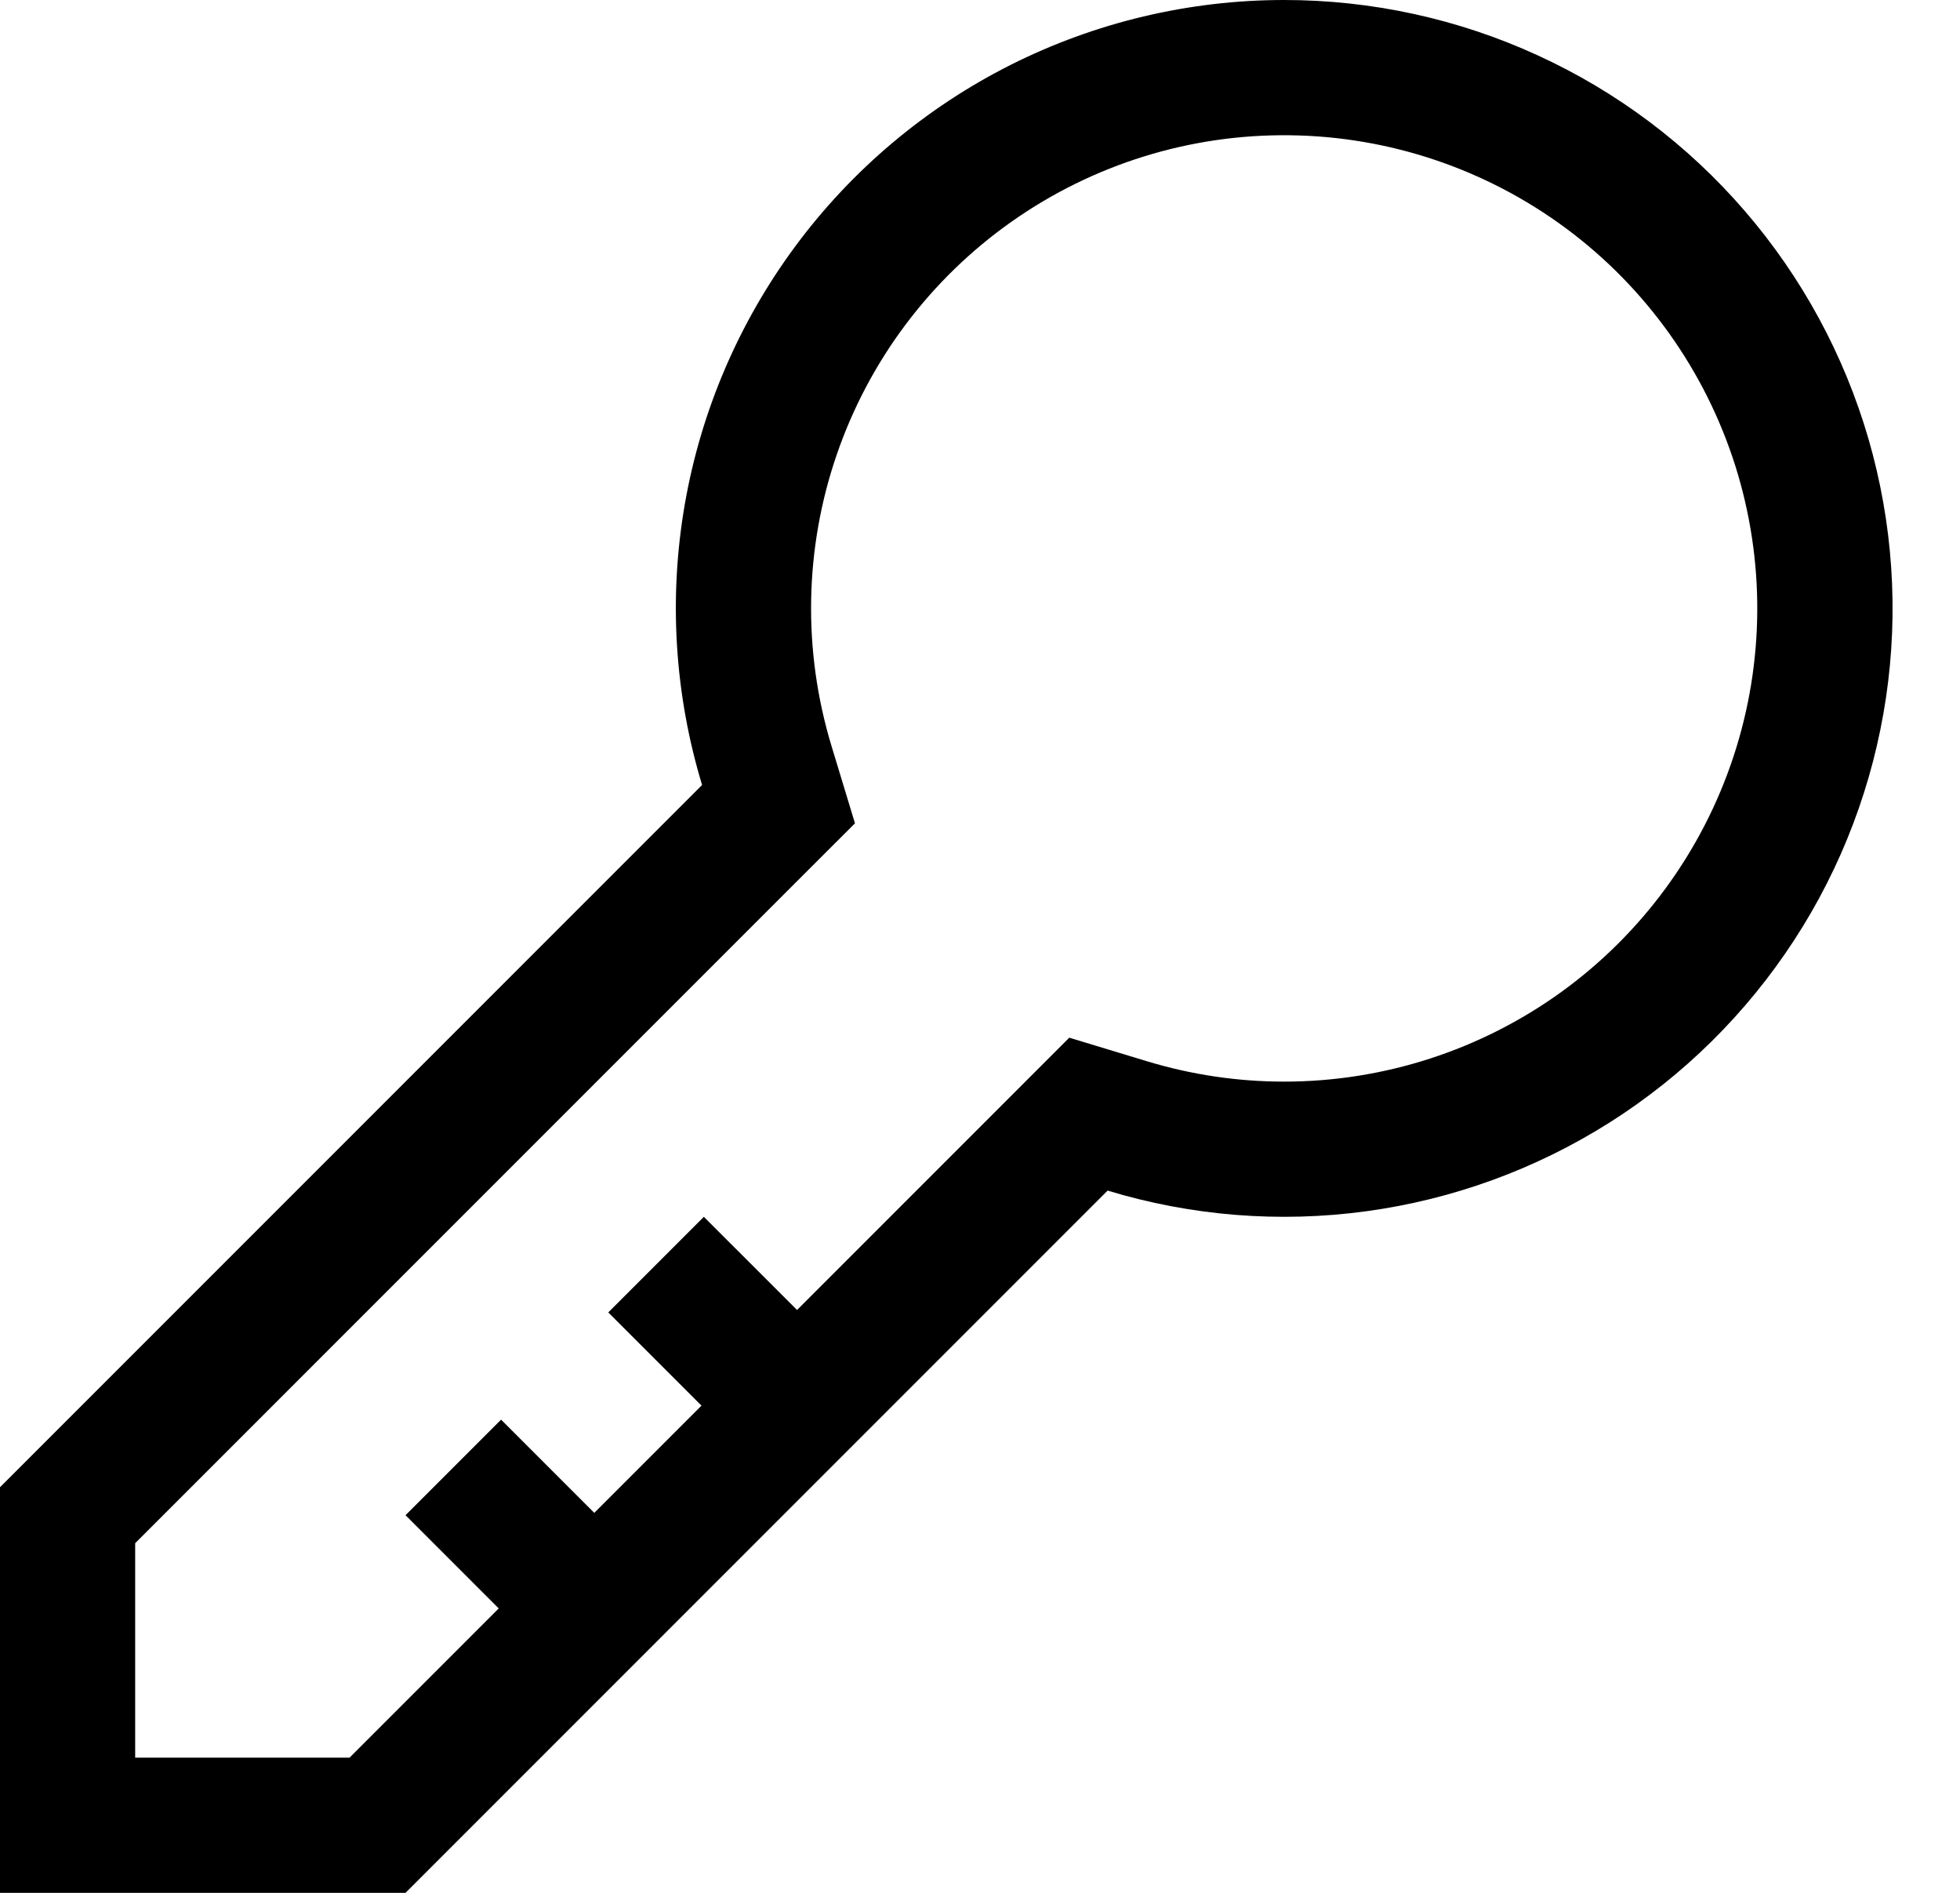 <svg width="29" height="28" viewBox="0 0 29 28" fill="none" xmlns="http://www.w3.org/2000/svg">
<path d="M19 2.42052e-07C17.595 -0 16.209 0.329 14.953 0.96C13.698 1.592 12.608 2.509 11.771 3.638C10.934 4.767 10.372 6.076 10.132 7.461C9.892 8.845 9.98 10.267 10.388 11.612L0 22V28H6L16.388 17.612C17.626 17.988 18.93 18.092 20.212 17.918C21.494 17.744 22.724 17.296 23.817 16.604C24.91 15.912 25.84 14.992 26.546 13.908C27.252 12.824 27.715 11.6 27.905 10.32C28.095 9.041 28.006 7.735 27.646 6.493C27.285 5.25 26.661 4.1 25.816 3.121C24.971 2.141 23.925 1.355 22.748 0.817C21.572 0.278 20.294 -0 19 2.42052e-07ZM19 16C18.311 16 17.627 15.898 16.968 15.698L15.821 15.35L14.974 16.197L11.793 19.378L10.414 18L9 19.414L10.379 20.793L8.793 22.379L7.414 21L6 22.414L7.379 23.793L5.172 26H2V22.828L11.802 13.026L12.65 12.179L12.302 11.032C11.875 9.623 11.902 8.115 12.381 6.723C12.86 5.33 13.766 4.125 14.97 3.277C16.174 2.429 17.614 1.982 19.087 2.001C20.559 2.019 21.988 2.501 23.171 3.378C24.353 4.255 25.229 5.483 25.674 6.886C26.118 8.29 26.109 9.798 25.647 11.196C25.185 12.594 24.294 13.811 23.101 14.674C21.907 15.536 20.472 16 19 16Z" fill="black"/>
</svg>
